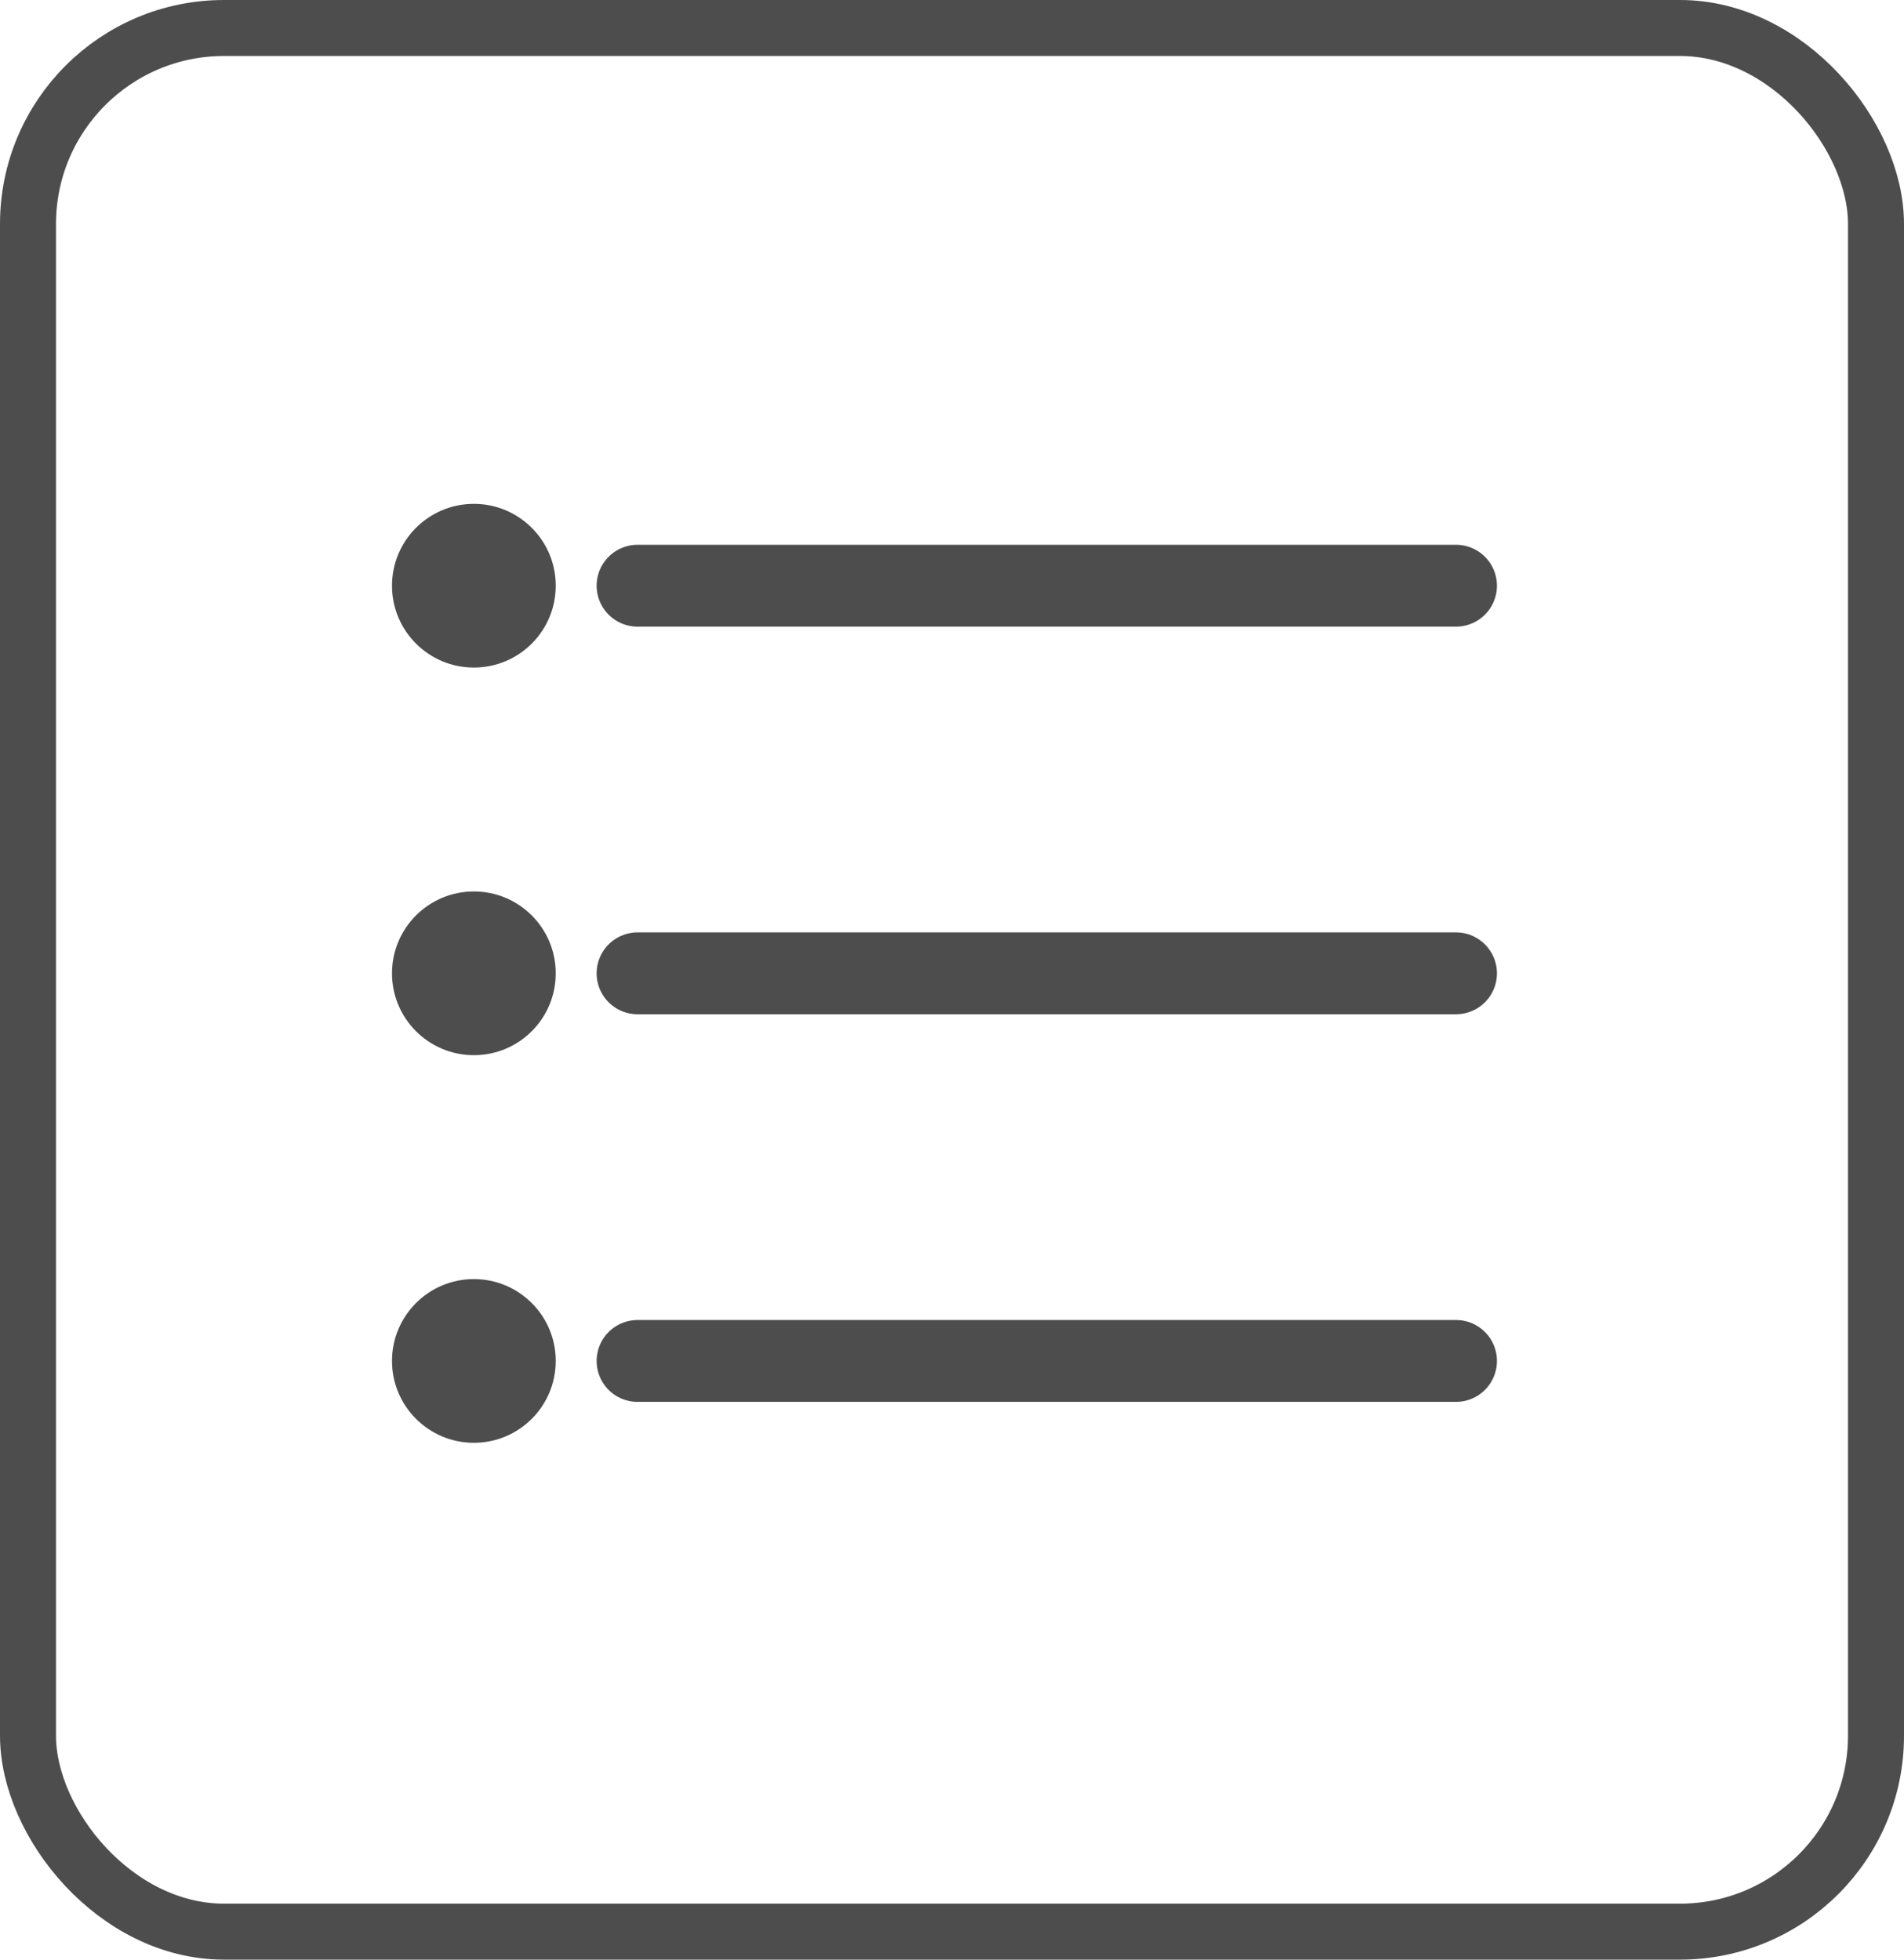 <svg width="34" height="35" viewBox="0 0 34 35" fill="none" xmlns="http://www.w3.org/2000/svg">
    <rect x="0.5" y="0.5" width="33" height="34" rx="3.5" stroke="#4D4D4D" />
    <circle cx="8.462" cy="10.461" r="1.462" fill="#4D4D4D" />
    <path d="M11.385 10.461H26" stroke="#4D4D4D" stroke-width="1.462" stroke-linecap="round" />
    <circle cx="8.462" cy="17.384" r="1.462" fill="#4D4D4D" />
    <path d="M11.385 17.384H26" stroke="#4D4D4D" stroke-width="1.462" stroke-linecap="round" />
    <circle cx="8.462" cy="24.307" r="1.462" fill="#4D4D4D" />
    <path d="M11.385 24.307H26" stroke="#4D4D4D" stroke-width="1.462" stroke-linecap="round" />
</svg>
